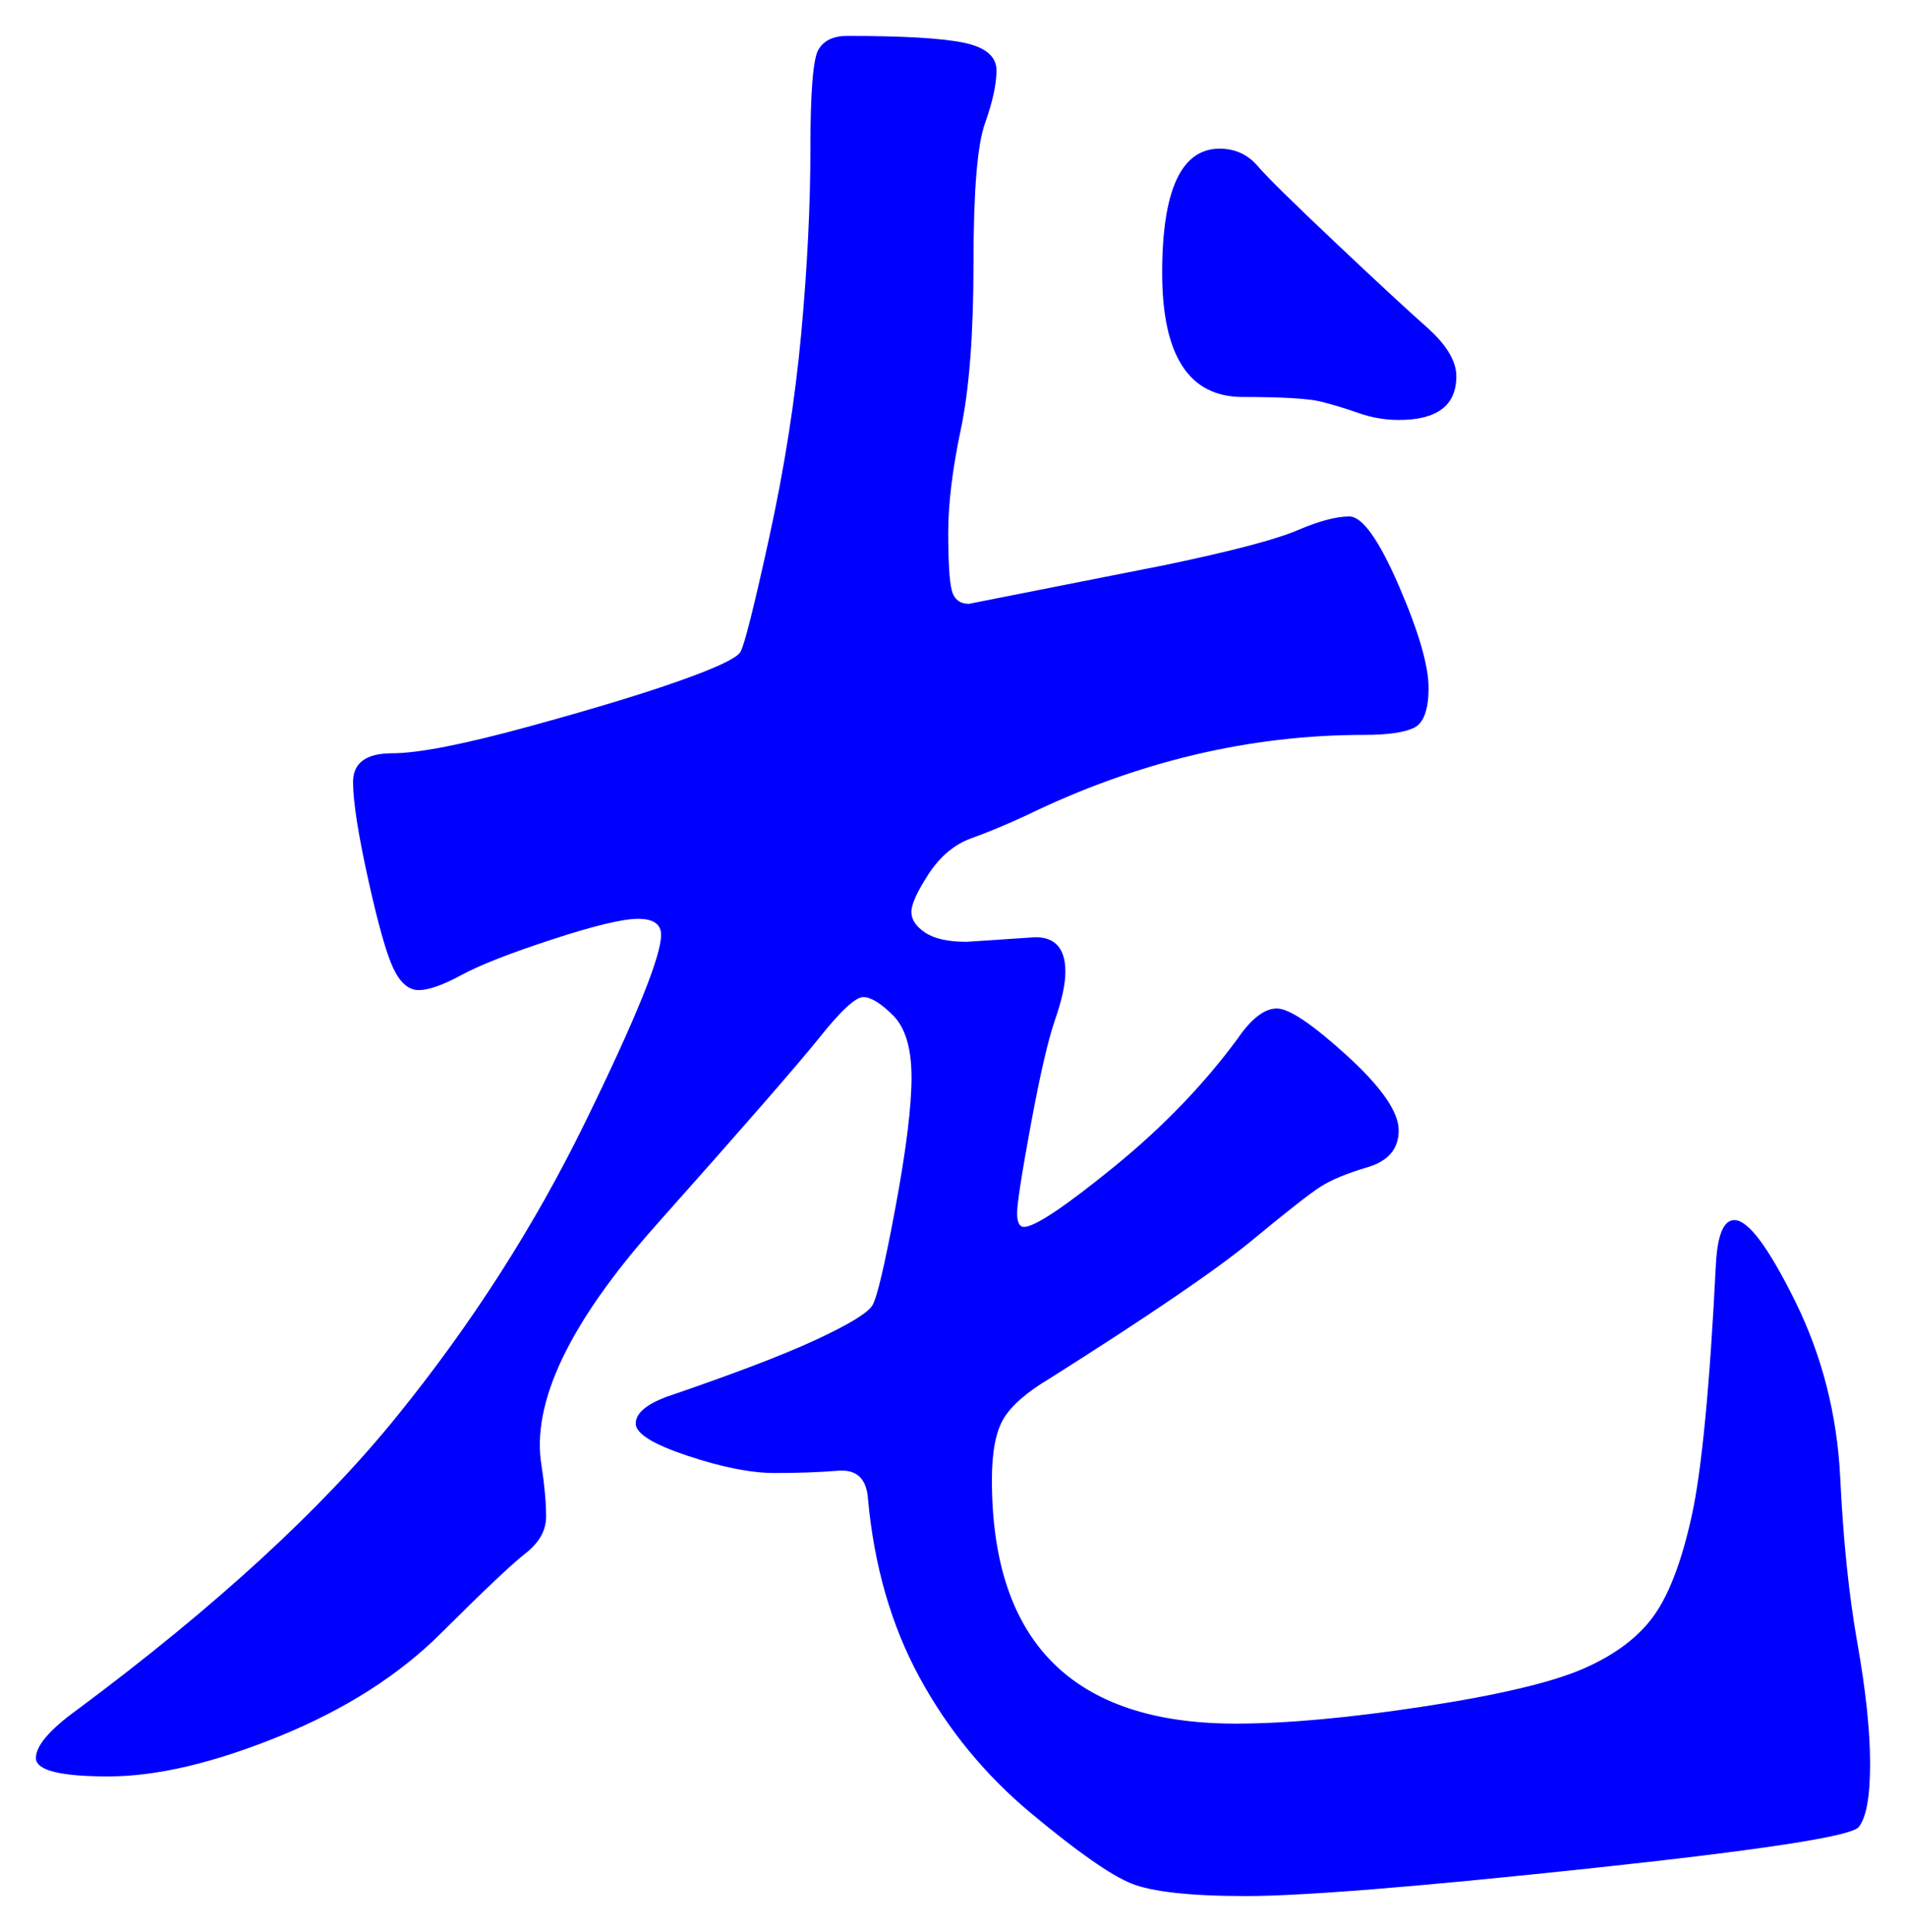 <svg xmlns="http://www.w3.org/2000/svg" xmlns:xlink="http://www.w3.org/1999/xlink" version="1.1" id="图层_1" x="0px" y="0px" width="26.539" height="26.889" viewBox="1.825 0.957 26.539 26.889" enable-background="new 0 0 30 30" xml:space="preserve">
<g>
	<path fill="#0000FF" d="M25.975,17.938c0.192,0,0.475,0.379,0.849,1.136c0.373,0.758,0.581,1.574,0.624,2.448   c0.042,0.875,0.122,1.644,0.239,2.304c0.117,0.661,0.177,1.221,0.177,1.68s-0.054,0.752-0.16,0.881   c-0.107,0.128-1.36,0.32-3.76,0.576c-2.4,0.256-3.99,0.383-4.769,0.383c-0.779,0-1.312-0.059-1.6-0.176s-0.752-0.442-1.393-0.976   c-0.64-0.533-1.157-1.163-1.552-1.888s-0.635-1.557-0.72-2.496c-0.021-0.277-0.16-0.404-0.416-0.384   c-0.256,0.021-0.55,0.032-0.88,0.032c-0.331,0-0.736-0.08-1.216-0.24c-0.48-0.16-0.721-0.309-0.721-0.448   c0-0.139,0.139-0.261,0.416-0.368c0.938-0.32,1.638-0.586,2.097-0.8c0.458-0.213,0.72-0.373,0.783-0.479   c0.064-0.107,0.171-0.561,0.32-1.36s0.224-1.403,0.224-1.808c0-0.406-0.085-0.693-0.256-0.865c-0.171-0.17-0.31-0.256-0.416-0.256   s-0.31,0.187-0.607,0.56c-0.299,0.373-1.057,1.243-2.272,2.607c-1.216,1.366-1.749,2.486-1.6,3.36   c0.042,0.278,0.063,0.513,0.063,0.704s-0.096,0.363-0.288,0.512c-0.191,0.15-0.581,0.518-1.168,1.104s-1.338,1.066-2.256,1.44   c-0.917,0.373-1.712,0.56-2.384,0.56s-1.008-0.085-1.008-0.256s0.192-0.396,0.576-0.673c1.92-1.428,3.403-2.789,4.448-4.08   c1.045-1.29,1.92-2.655,2.624-4.096c0.704-1.439,1.057-2.309,1.057-2.607c0-0.149-0.107-0.224-0.32-0.224   c-0.214,0-0.613,0.096-1.2,0.288c-0.587,0.192-1.008,0.357-1.264,0.496s-0.453,0.208-0.592,0.208c-0.14,0-0.256-0.101-0.353-0.304   c-0.096-0.203-0.213-0.619-0.352-1.248c-0.139-0.629-0.208-1.077-0.208-1.344c0-0.266,0.181-0.4,0.544-0.4   c0.362,0,0.992-0.123,1.888-0.368c0.896-0.245,1.601-0.458,2.112-0.64c0.512-0.181,0.794-0.314,0.848-0.4   c0.054-0.085,0.187-0.613,0.4-1.584c0.213-0.971,0.362-1.92,0.448-2.848c0.085-0.928,0.128-1.787,0.128-2.576   c0-0.789,0.037-1.248,0.111-1.376c0.075-0.128,0.208-0.192,0.4-0.192c0.789,0,1.333,0.032,1.632,0.096s0.448,0.192,0.448,0.384   s-0.054,0.438-0.16,0.736c-0.107,0.299-0.16,0.944-0.16,1.936c0,0.992-0.059,1.766-0.176,2.32s-0.176,1.035-0.176,1.44   s0.016,0.672,0.048,0.8s0.112,0.192,0.24,0.192l2.752-0.544c0.917-0.192,1.524-0.352,1.823-0.48s0.539-0.192,0.721-0.192   c0.181,0,0.41,0.32,0.688,0.96s0.416,1.115,0.416,1.424s-0.069,0.496-0.208,0.56s-0.368,0.096-0.688,0.096   c-1.601,0-3.168,0.374-4.704,1.12c-0.277,0.128-0.533,0.235-0.769,0.32c-0.234,0.085-0.432,0.251-0.592,0.496   c-0.16,0.246-0.24,0.421-0.24,0.528c0,0.107,0.064,0.203,0.192,0.288c0.128,0.085,0.32,0.128,0.576,0.128l0.96-0.064   c0.277,0,0.416,0.16,0.416,0.48c0,0.171-0.048,0.395-0.145,0.672c-0.096,0.278-0.208,0.764-0.336,1.456   c-0.128,0.694-0.191,1.104-0.191,1.231c0,0.129,0.032,0.193,0.096,0.193c0.149,0,0.565-0.277,1.248-0.832s1.259-1.152,1.729-1.792   c0.191-0.277,0.372-0.416,0.544-0.416c0.17,0,0.495,0.219,0.976,0.656c0.48,0.438,0.72,0.784,0.72,1.04s-0.144,0.427-0.432,0.513   c-0.288,0.085-0.507,0.176-0.656,0.271s-0.47,0.347-0.96,0.752c-0.491,0.405-1.43,1.045-2.815,1.92   c-0.32,0.191-0.534,0.379-0.641,0.561s-0.16,0.463-0.16,0.848c0,2.262,1.131,3.392,3.393,3.392c0.704,0,1.578-0.079,2.624-0.239   c1.045-0.16,1.786-0.336,2.224-0.528s0.763-0.437,0.977-0.736c0.213-0.298,0.389-0.763,0.527-1.392s0.251-1.797,0.336-3.504   C25.74,18.142,25.825,17.938,25.975,17.938z M22.103,6.194c0,0.406-0.267,0.608-0.8,0.608c-0.191,0-0.379-0.032-0.56-0.096   c-0.182-0.064-0.357-0.117-0.528-0.16c-0.171-0.042-0.533-0.064-1.088-0.064c-0.747,0-1.12-0.576-1.12-1.728   c0-1.152,0.267-1.728,0.8-1.728c0.213,0,0.39,0.08,0.528,0.24s0.496,0.512,1.072,1.056c0.576,0.544,1.002,0.939,1.279,1.184   C21.964,5.752,22.103,5.981,22.103,6.194z" stroke-width="1"/>
</g>
</svg>